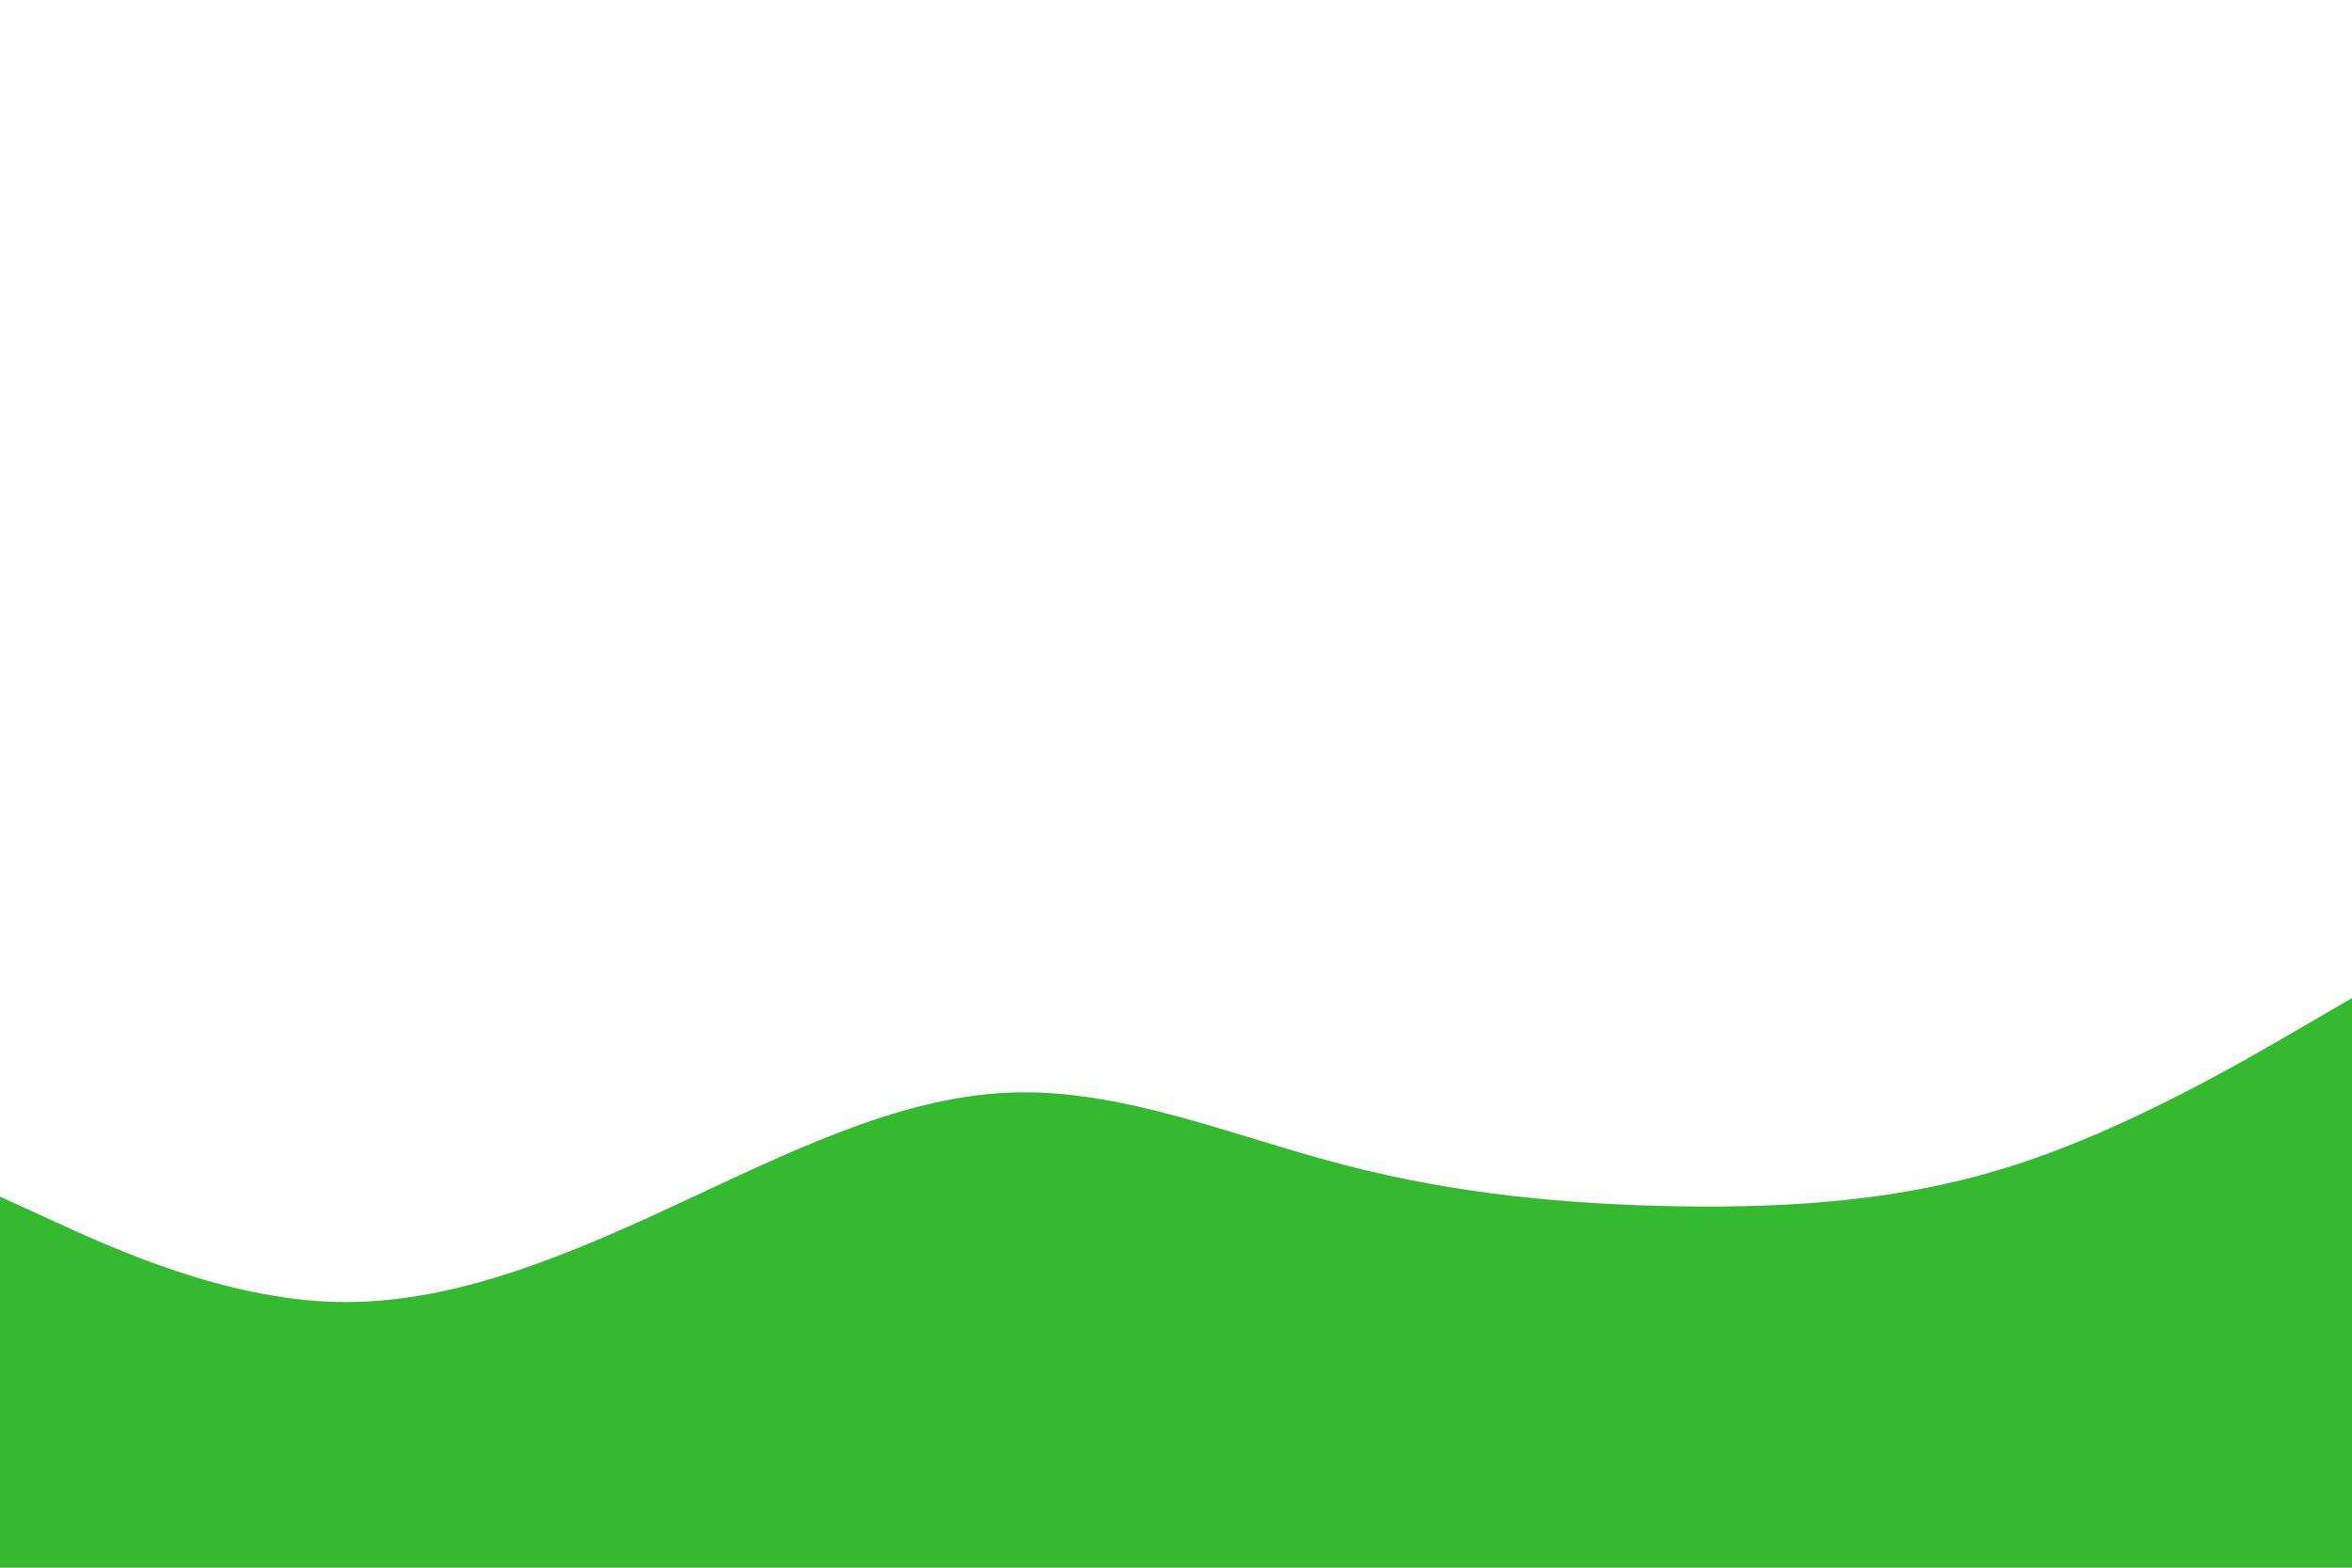 <svg id="visual" viewBox="0 0 900 600" width="900" height="600" xmlns="http://www.w3.org/2000/svg" xmlns:xlink="http://www.w3.org/1999/xlink" version="1.1"><path d="M0 458L21.5 467.8C43 477.7 86 497.3 128.8 498.3C171.7 499.3 214.3 481.7 257.2 461.8C300 442 343 420 385.8 418.2C428.7 416.3 471.3 434.7 514.2 445.8C557 457 600 461 642.8 461.7C685.7 462.3 728.3 459.7 771.2 445.8C814 432 857 407 878.5 394.5L900 382L900 601L878.5 601C857 601 814 601 771.2 601C728.3 601 685.7 601 642.8 601C600 601 557 601 514.2 601C471.3 601 428.7 601 385.8 601C343 601 300 601 257.2 601C214.3 601 171.7 601 128.8 601C86 601 43 601 21.5 601L0 601Z" fill="#35b930" stroke-linecap="round" stroke-linejoin="miter"></path></svg>